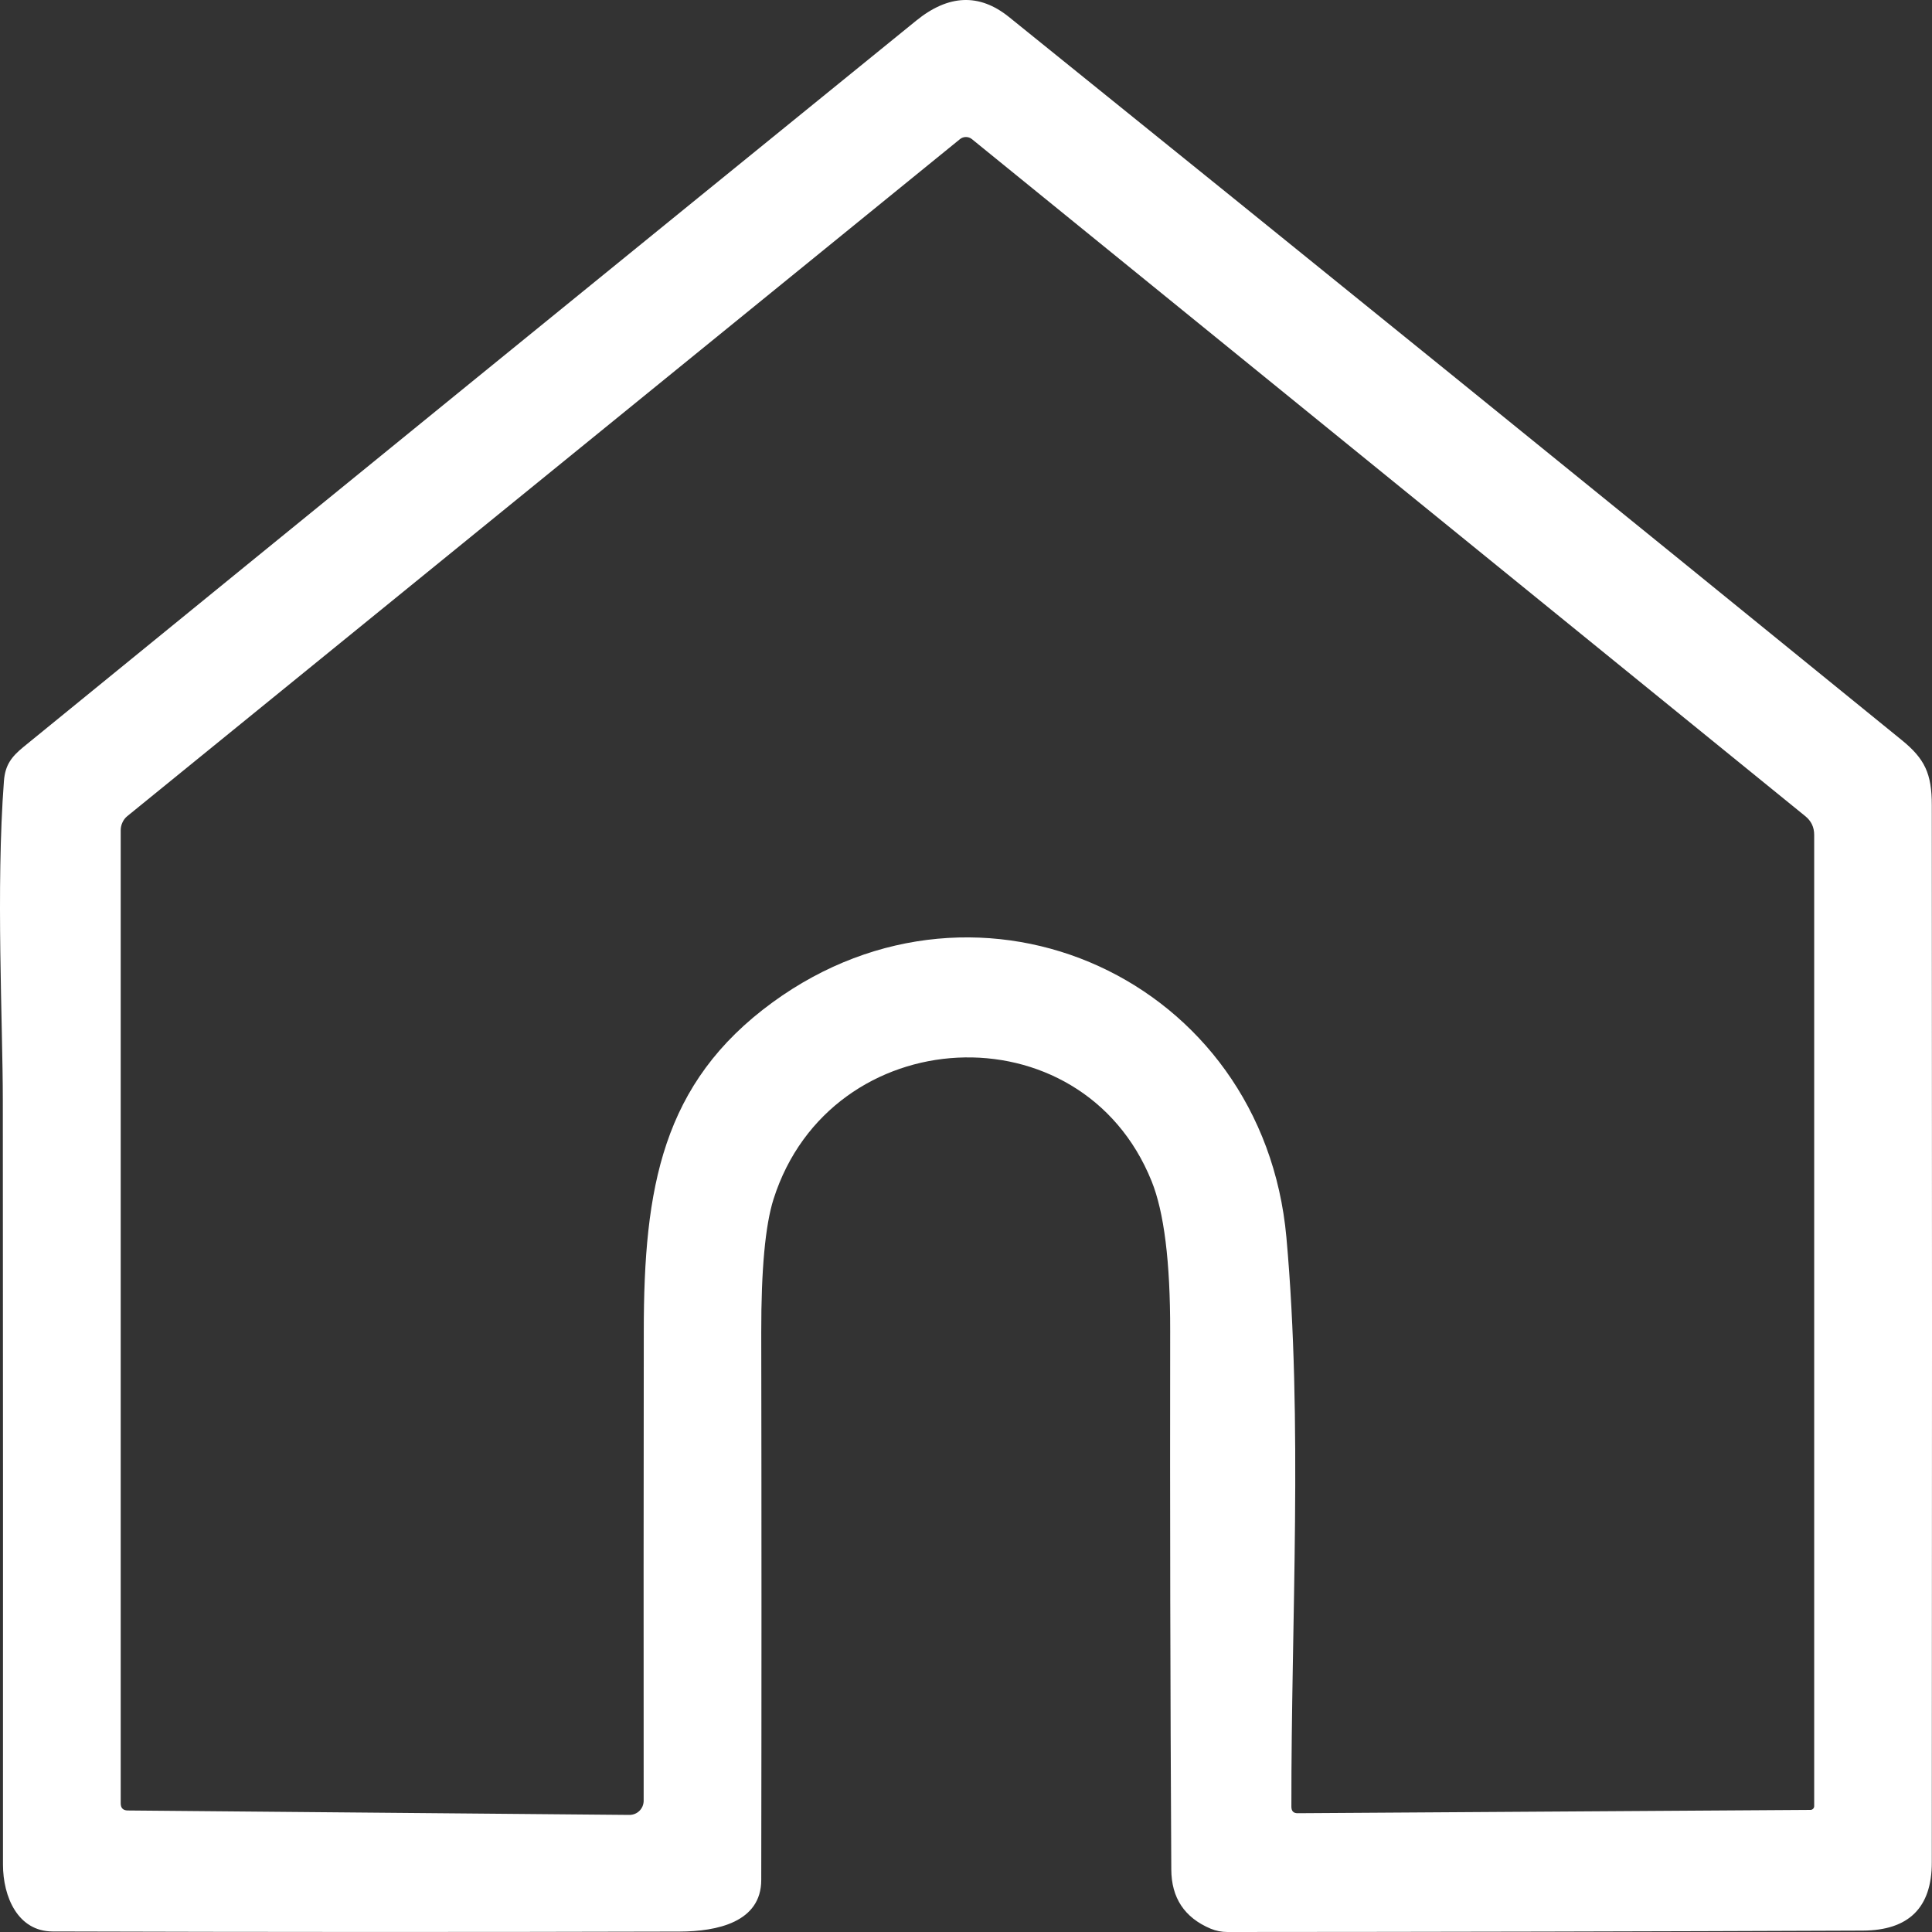 <svg width="25" height="25" viewBox="0 0 50 50" fill="none" xmlns="http://www.w3.org/2000/svg">
<rect x="0" y="0" width="50" height="50" fill="#333333" stroke="none"/>
<path d="M31.331 49.914C30.655 49.629 30.315 49.117 30.313 48.379C30.287 43.732 30.277 39.085 30.284 34.438C30.287 32.66 30.127 31.371 29.804 30.57C27.986 26.055 21.494 26.404 20.02 31.03C19.805 31.706 19.699 32.856 19.701 34.481C19.709 39.205 19.709 43.928 19.701 48.652C19.701 49.748 18.554 49.986 17.59 49.989C12.179 50.004 6.768 50.002 1.357 49.986C0.464 49.982 0.077 49.094 0.077 48.253C0.079 41.665 0.078 35.077 0.073 28.489C0.073 26.49 -0.109 22.992 0.102 20.21C0.134 19.797 0.299 19.585 0.6 19.337C8.296 13.062 15.999 6.796 23.709 0.536C24.546 -0.145 25.346 -0.177 26.111 0.439C33.826 6.66 41.527 12.897 49.213 19.15C49.815 19.639 49.995 20.02 49.995 20.843C50.002 29.962 50.002 39.08 49.995 48.199C49.995 49.371 49.398 49.959 48.206 49.964C42.666 49.986 37.185 49.998 31.765 50C31.616 50 31.468 49.971 31.331 49.914ZM33.59 46.926L46.858 46.84C46.883 46.839 46.907 46.829 46.924 46.81C46.941 46.792 46.951 46.768 46.951 46.743V21.605C46.951 21.406 46.873 21.244 46.718 21.12L25.151 3.599C25.108 3.564 25.054 3.546 24.999 3.546C24.944 3.546 24.89 3.564 24.846 3.599L3.296 21.12C3.243 21.163 3.199 21.219 3.17 21.283C3.14 21.346 3.124 21.416 3.124 21.486V46.671C3.124 46.791 3.184 46.852 3.303 46.855L16.288 46.97C16.337 46.97 16.385 46.961 16.429 46.943C16.474 46.925 16.515 46.898 16.549 46.864C16.584 46.829 16.611 46.789 16.63 46.744C16.648 46.699 16.658 46.651 16.658 46.603C16.655 42.603 16.656 38.552 16.661 34.449C16.661 30.746 17.131 28.029 19.995 25.94C25.387 22.011 32.69 25.351 33.292 32.023C33.722 36.804 33.414 41.926 33.421 46.758C33.421 46.873 33.477 46.929 33.59 46.926Z" fill="white"/>
</svg>

